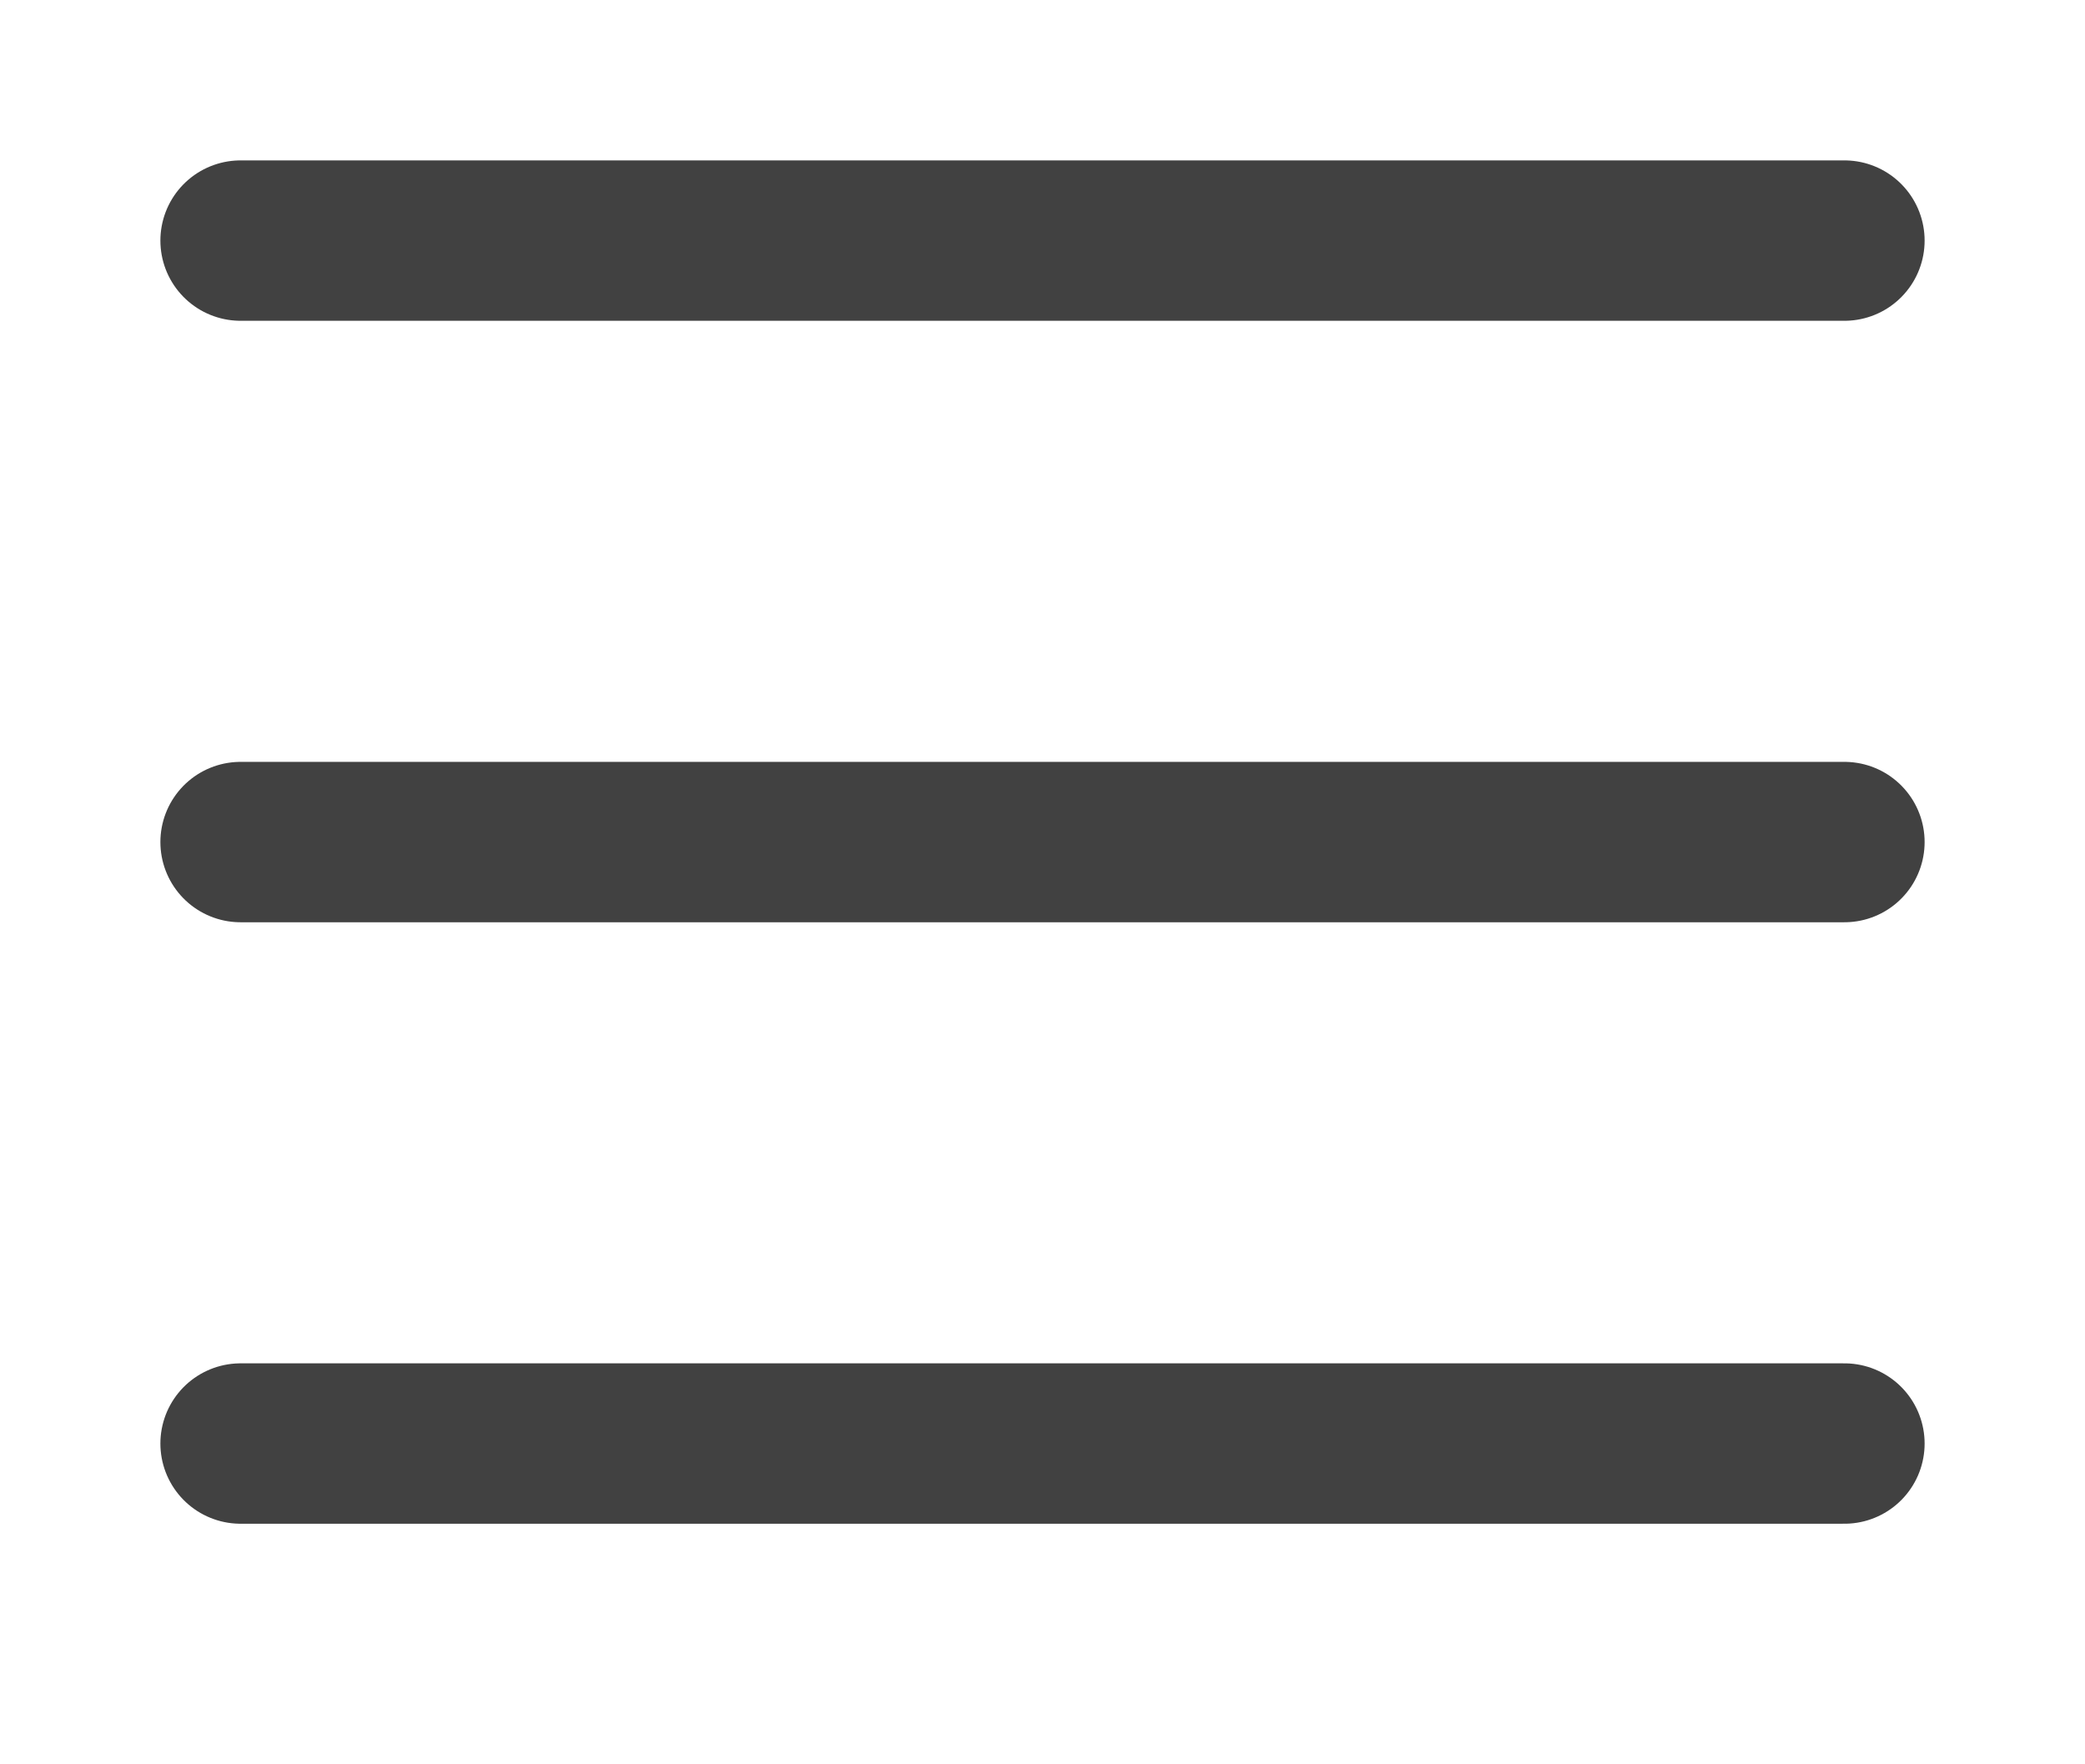 <svg width="26" height="22" viewBox="0 0 26 22" fill="none" xmlns="http://www.w3.org/2000/svg">
<path d="M3 3H23M3 10.5H23M3 18H23" stroke="#414141" stroke-width="2" stroke-linecap="round" stroke-linejoin="round"/>
</svg>

